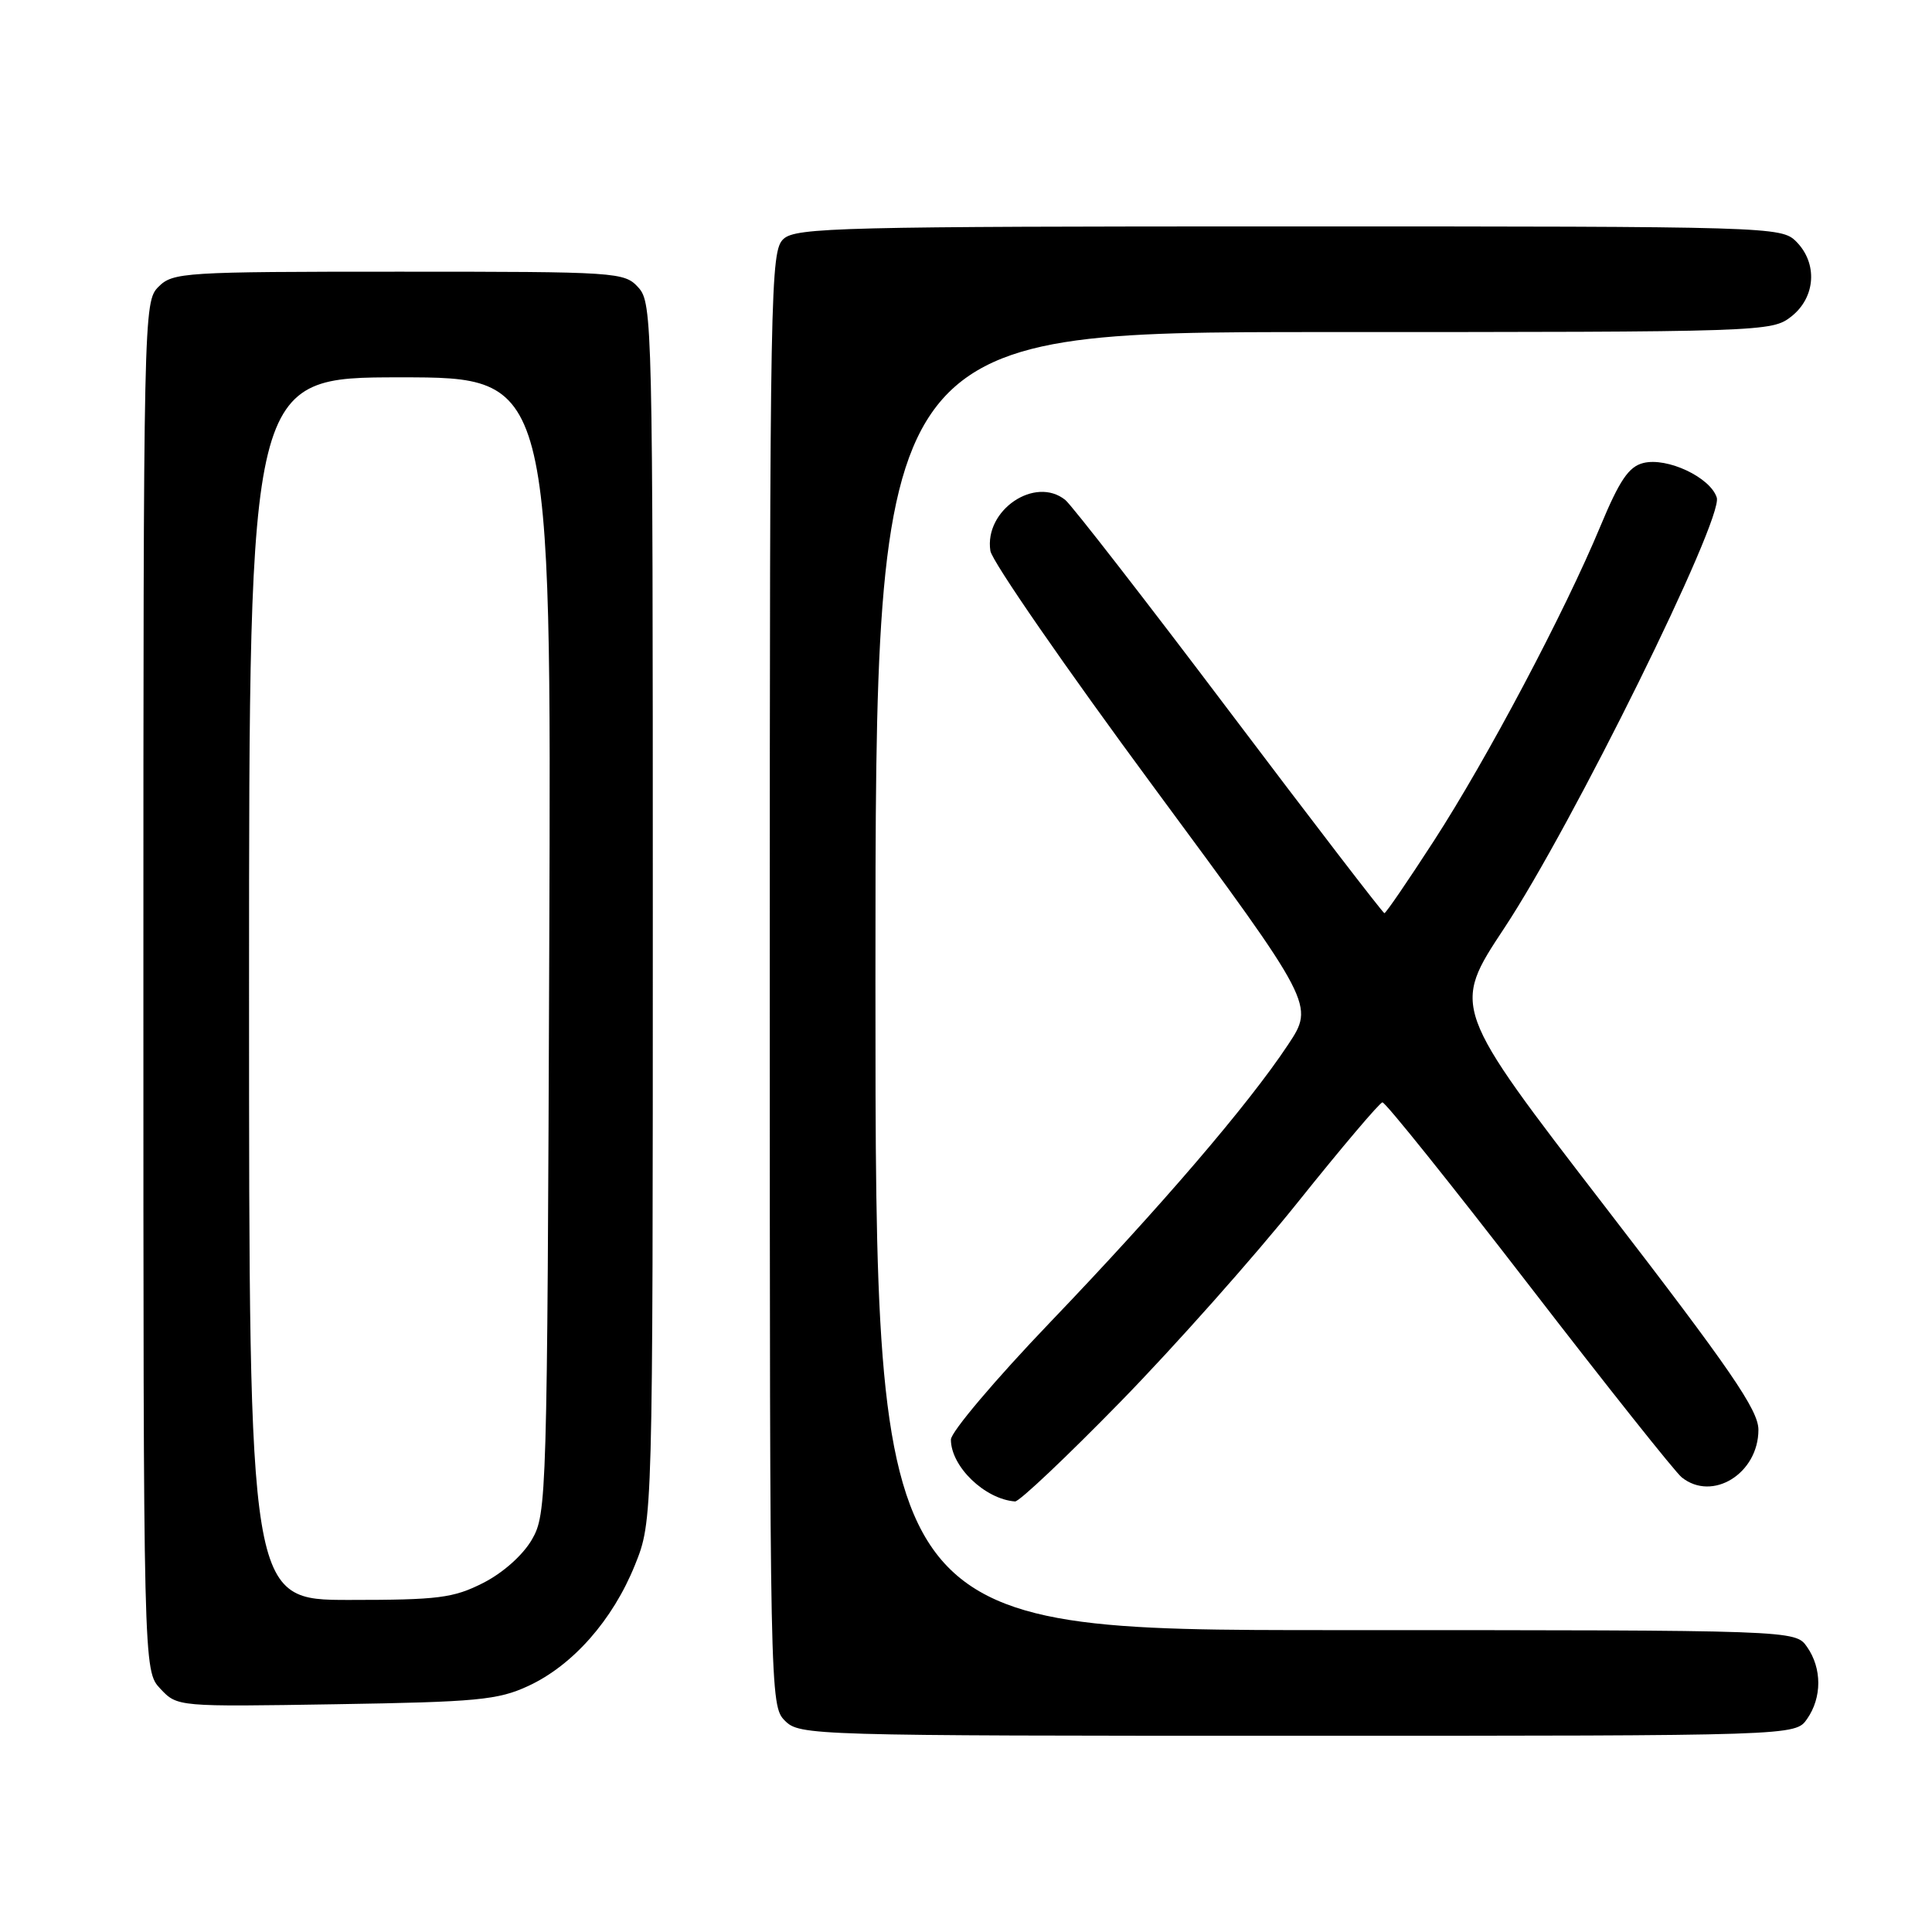 <?xml version="1.0" encoding="UTF-8" standalone="no"?>
<!DOCTYPE svg PUBLIC "-//W3C//DTD SVG 1.1//EN" "http://www.w3.org/Graphics/SVG/1.1/DTD/svg11.dtd" >
<svg xmlns="http://www.w3.org/2000/svg" xmlns:xlink="http://www.w3.org/1999/xlink" version="1.1" viewBox="0 0 256 256">
 <g >
 <path fill="currentColor"
d=" M 239.44 227.78 C 241.43 224.94 241.43 221.06 239.44 218.22 C 237.89 216.00 237.89 216.00 176.94 216.00 C 116.00 216.00 116.00 216.00 116.00 130.00 C 116.00 44.00 116.00 44.00 175.37 44.00 C 233.91 44.00 234.77 43.97 237.37 41.93 C 240.59 39.39 240.88 34.88 238.00 32.00 C 236.04 30.04 234.67 30.00 170.83 30.00 C 111.59 30.00 105.49 30.15 103.83 31.65 C 102.08 33.24 102.00 37.59 102.00 129.65 C 102.00 224.67 102.03 226.03 104.00 228.00 C 105.96 229.96 107.33 230.00 171.94 230.00 C 237.89 230.00 237.89 230.00 239.44 227.78 Z  M 70.00 223.40 C 75.90 220.67 81.19 214.67 84.13 207.38 C 86.50 201.50 86.50 201.50 86.50 120.86 C 86.50 42.95 86.44 40.14 84.60 38.11 C 82.74 36.05 81.92 36.00 52.85 36.00 C 24.33 36.00 22.91 36.09 21.00 38.00 C 19.03 39.97 19.00 41.33 19.00 130.69 C 19.00 221.37 19.00 221.37 21.25 223.77 C 23.50 226.16 23.50 226.16 44.50 225.82 C 63.23 225.52 65.99 225.26 70.00 223.40 Z  M 148.50 185.71 C 155.65 178.39 166.22 166.49 172.00 159.26 C 177.78 152.04 182.81 146.10 183.18 146.07 C 183.56 146.03 192.28 156.91 202.57 170.25 C 212.85 183.59 221.97 195.06 222.83 195.75 C 226.90 199.03 233.00 195.25 233.00 189.45 C 233.00 186.85 229.31 181.47 212.68 159.89 C 192.36 133.51 192.36 133.51 199.31 123.00 C 208.34 109.36 228.38 68.76 227.48 65.93 C 226.63 63.25 220.91 60.56 217.75 61.35 C 215.82 61.83 214.60 63.63 212.06 69.73 C 207.33 81.12 197.04 100.55 189.97 111.46 C 186.57 116.71 183.64 121.00 183.44 121.00 C 183.25 121.00 174.00 108.96 162.90 94.25 C 151.80 79.54 142.01 66.94 141.16 66.25 C 137.16 63.02 130.40 67.60 131.23 72.99 C 131.44 74.37 141.19 88.47 152.90 104.33 C 174.18 133.15 174.18 133.15 170.66 138.45 C 165.39 146.40 153.82 159.89 139.14 175.22 C 131.91 182.77 126.00 189.75 126.00 190.75 C 126.00 194.32 130.49 198.65 134.50 198.95 C 135.05 198.99 141.35 193.03 148.50 185.71 Z  M 33.00 131.00 C 33.00 50.00 33.00 50.00 53.03 50.00 C 73.06 50.00 73.06 50.00 72.78 125.25 C 72.51 198.70 72.45 200.58 70.48 204.00 C 69.28 206.07 66.64 208.42 64.02 209.75 C 60.07 211.75 58.09 212.00 46.29 212.00 C 33.00 212.00 33.00 212.00 33.00 131.00 Z "/>
</g>
</svg>